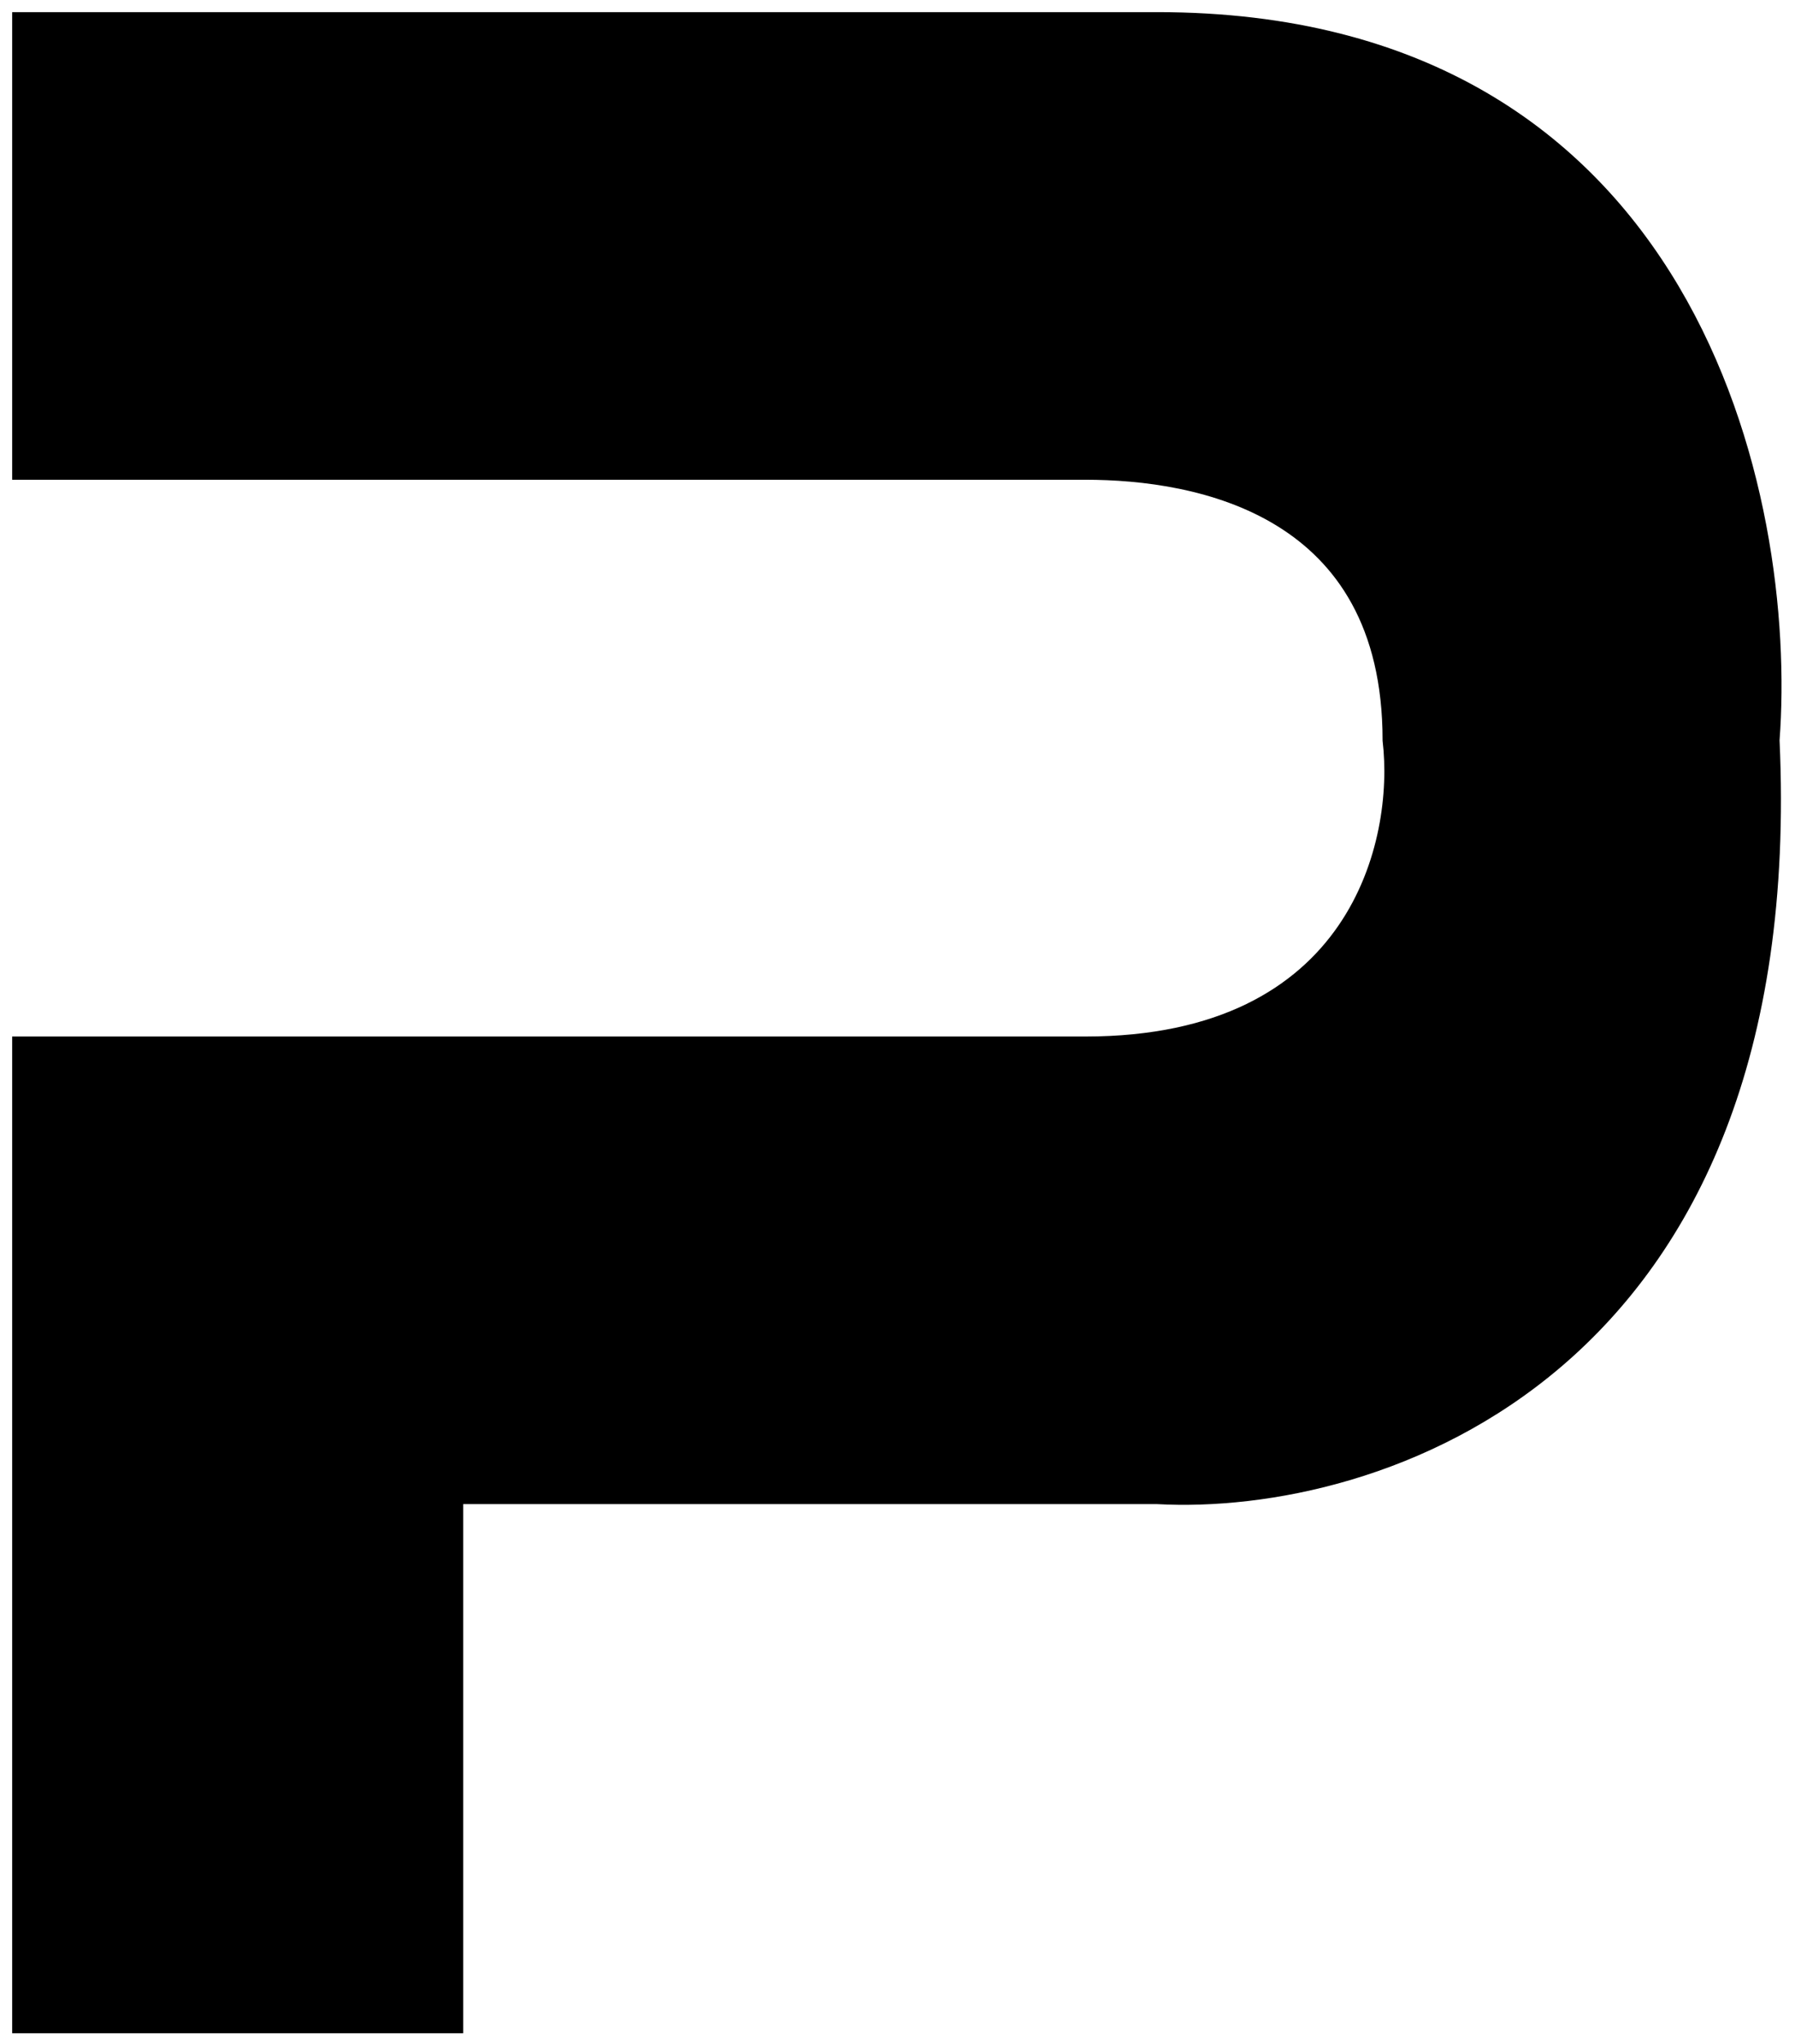 <svg width="65" height="74" viewBox="0 0 65 74" fill="none" xmlns="http://www.w3.org/2000/svg">
<path d="M0.772 17.036V0.771H41.908C61.236 0.771 64.762 18.12 64.109 26.795C65.154 49.696 49.744 54.554 41.908 54.12H16.443V73.274H0.772V37.855H39.297C49.222 37.855 50.833 30.482 50.397 26.795C50.397 18.337 43.432 17.036 39.297 17.036H0.772Z" fill="black" stroke="black" stroke-width="0.663"/>
</svg>
